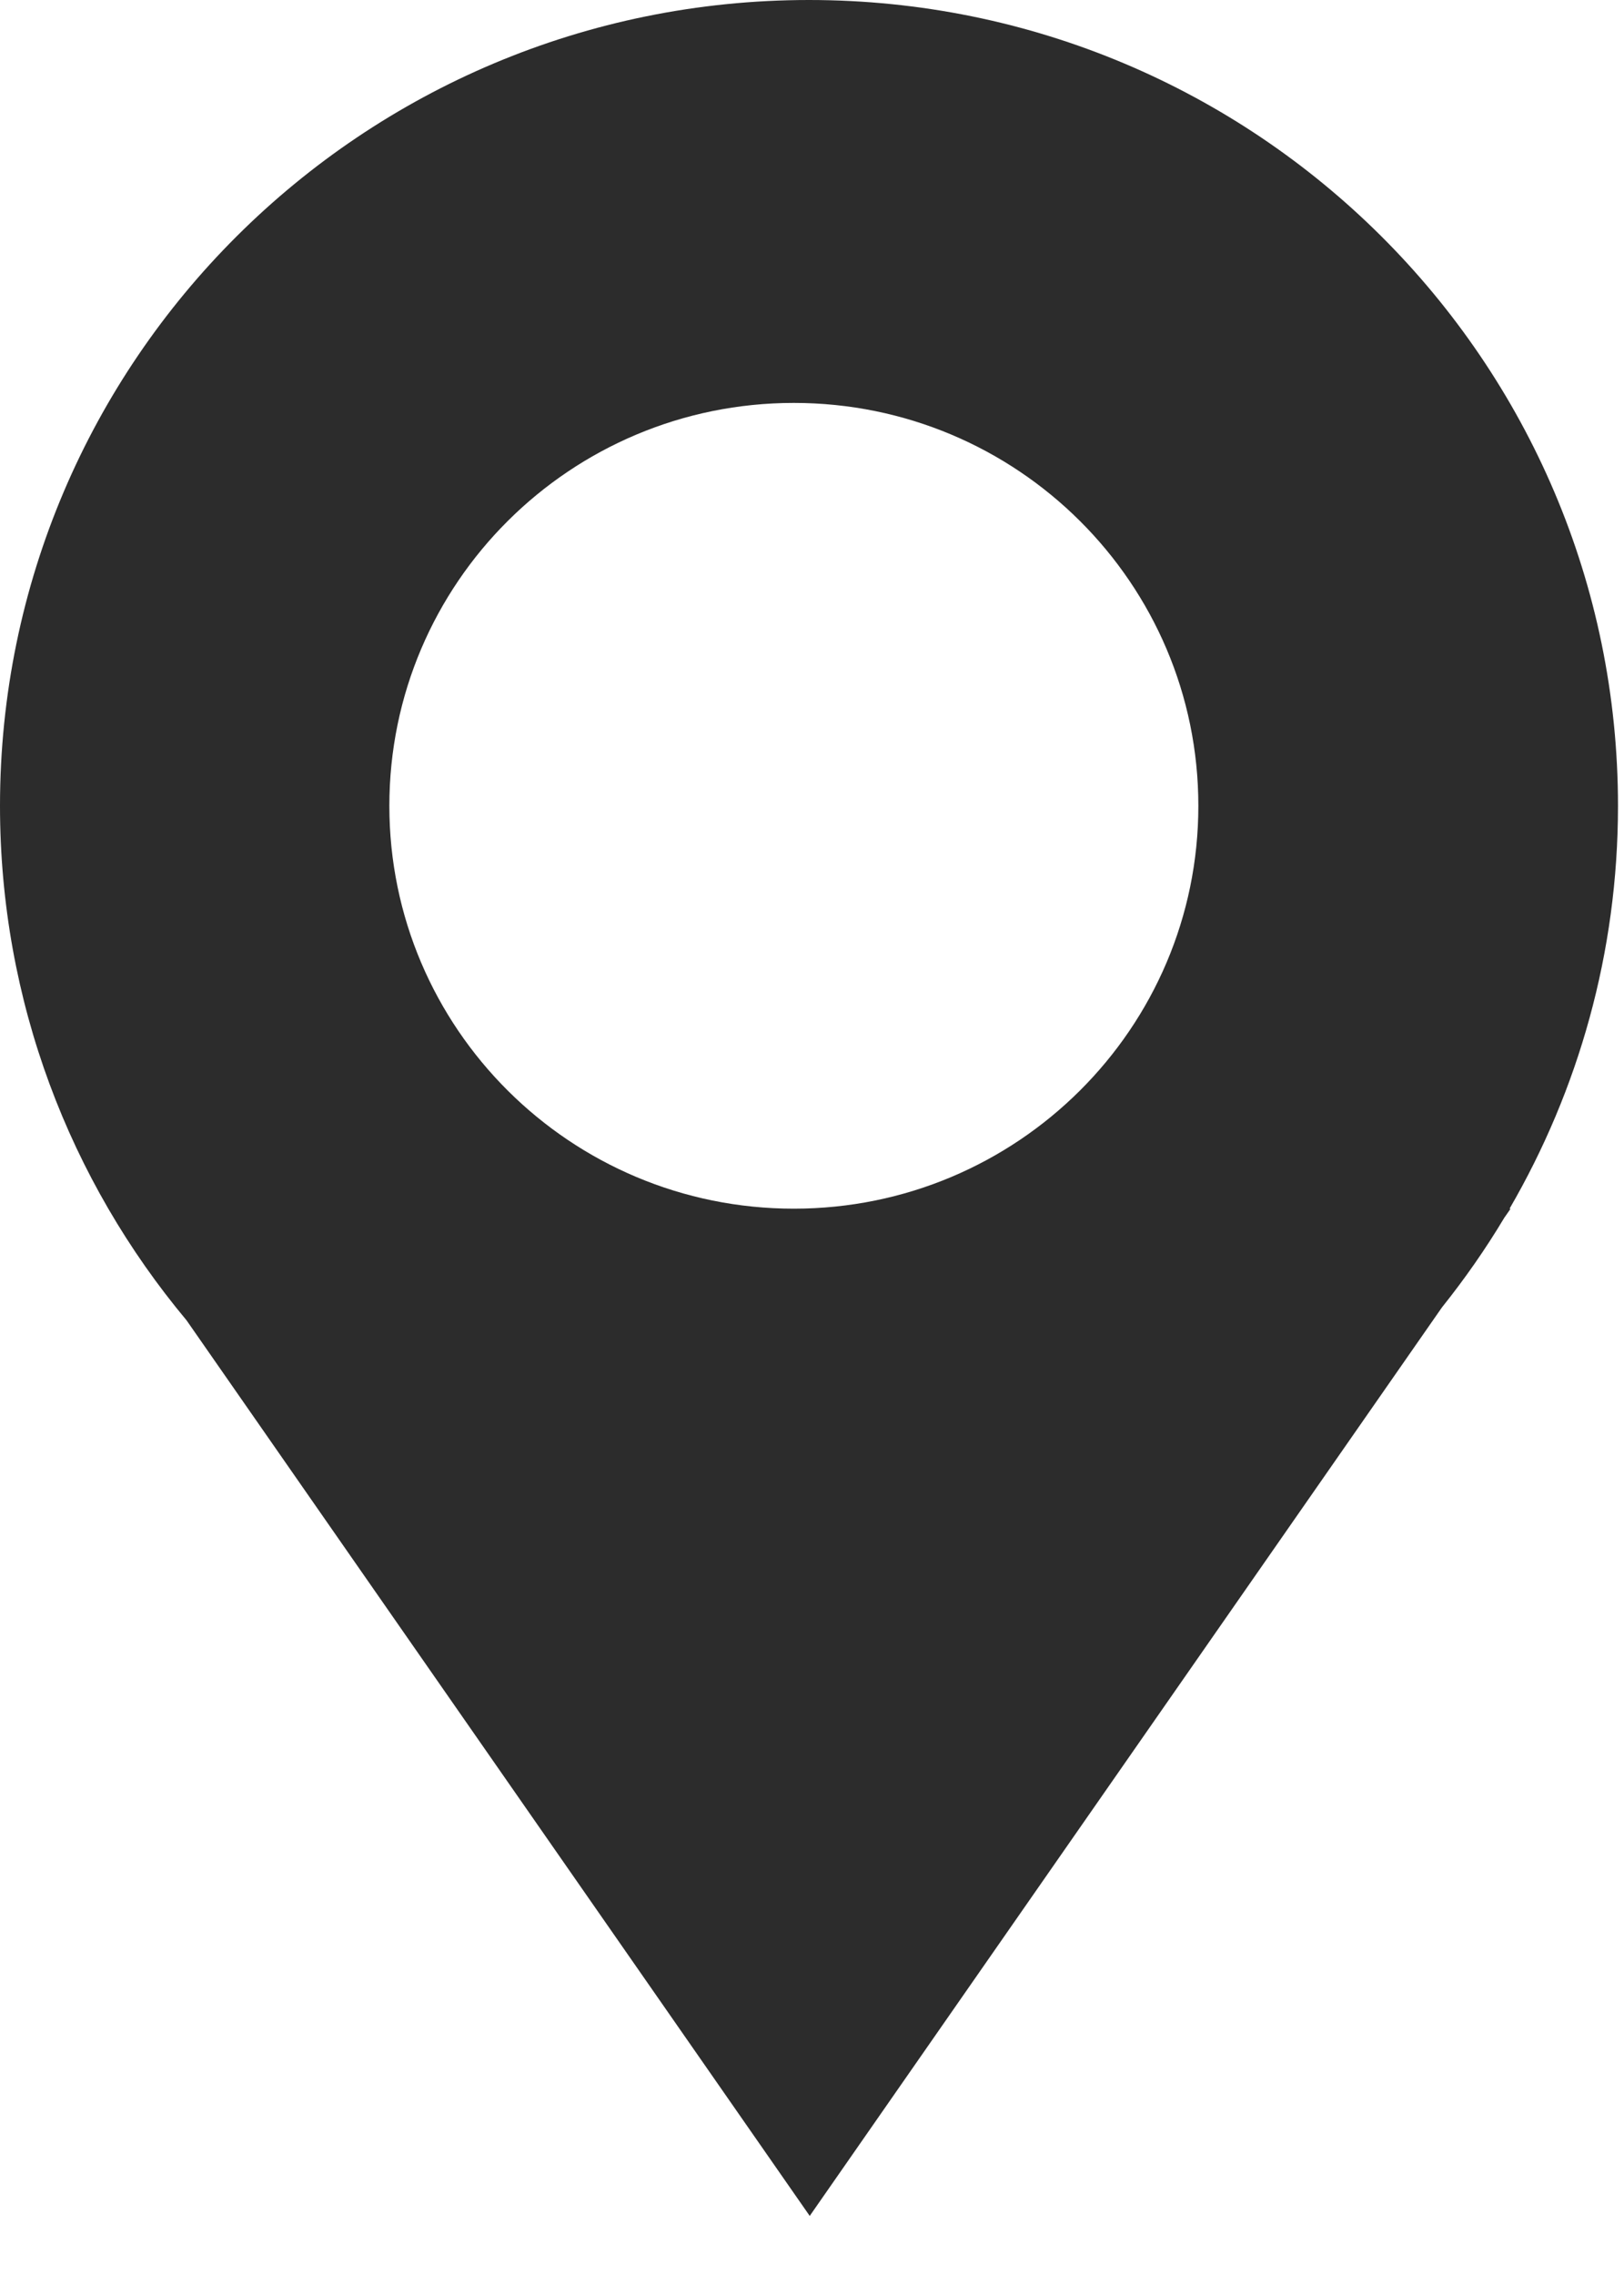 <svg width="20" height="28" viewBox="0 0 20 28" fill="none" xmlns="http://www.w3.org/2000/svg">
<path d="M14.758 9.918C14.758 12.655 12.527 14.876 9.776 14.876C7.025 14.876 4.795 12.655 4.795 9.918C4.795 7.179 7.025 4.959 9.776 4.959C12.528 4.959 14.758 7.179 14.758 9.918ZM19.926 9.918C19.926 4.44 15.466 0 9.963 0C4.461 0 0 4.44 0 9.918C0 12.326 0.863 14.534 2.298 16.251L9.972 27.273L17.758 16.091C18.037 15.742 18.294 15.375 18.525 14.989L18.603 14.877H18.59C19.438 13.417 19.926 11.725 19.926 9.918Z" fill="#2C2C2C"/>
</svg>
